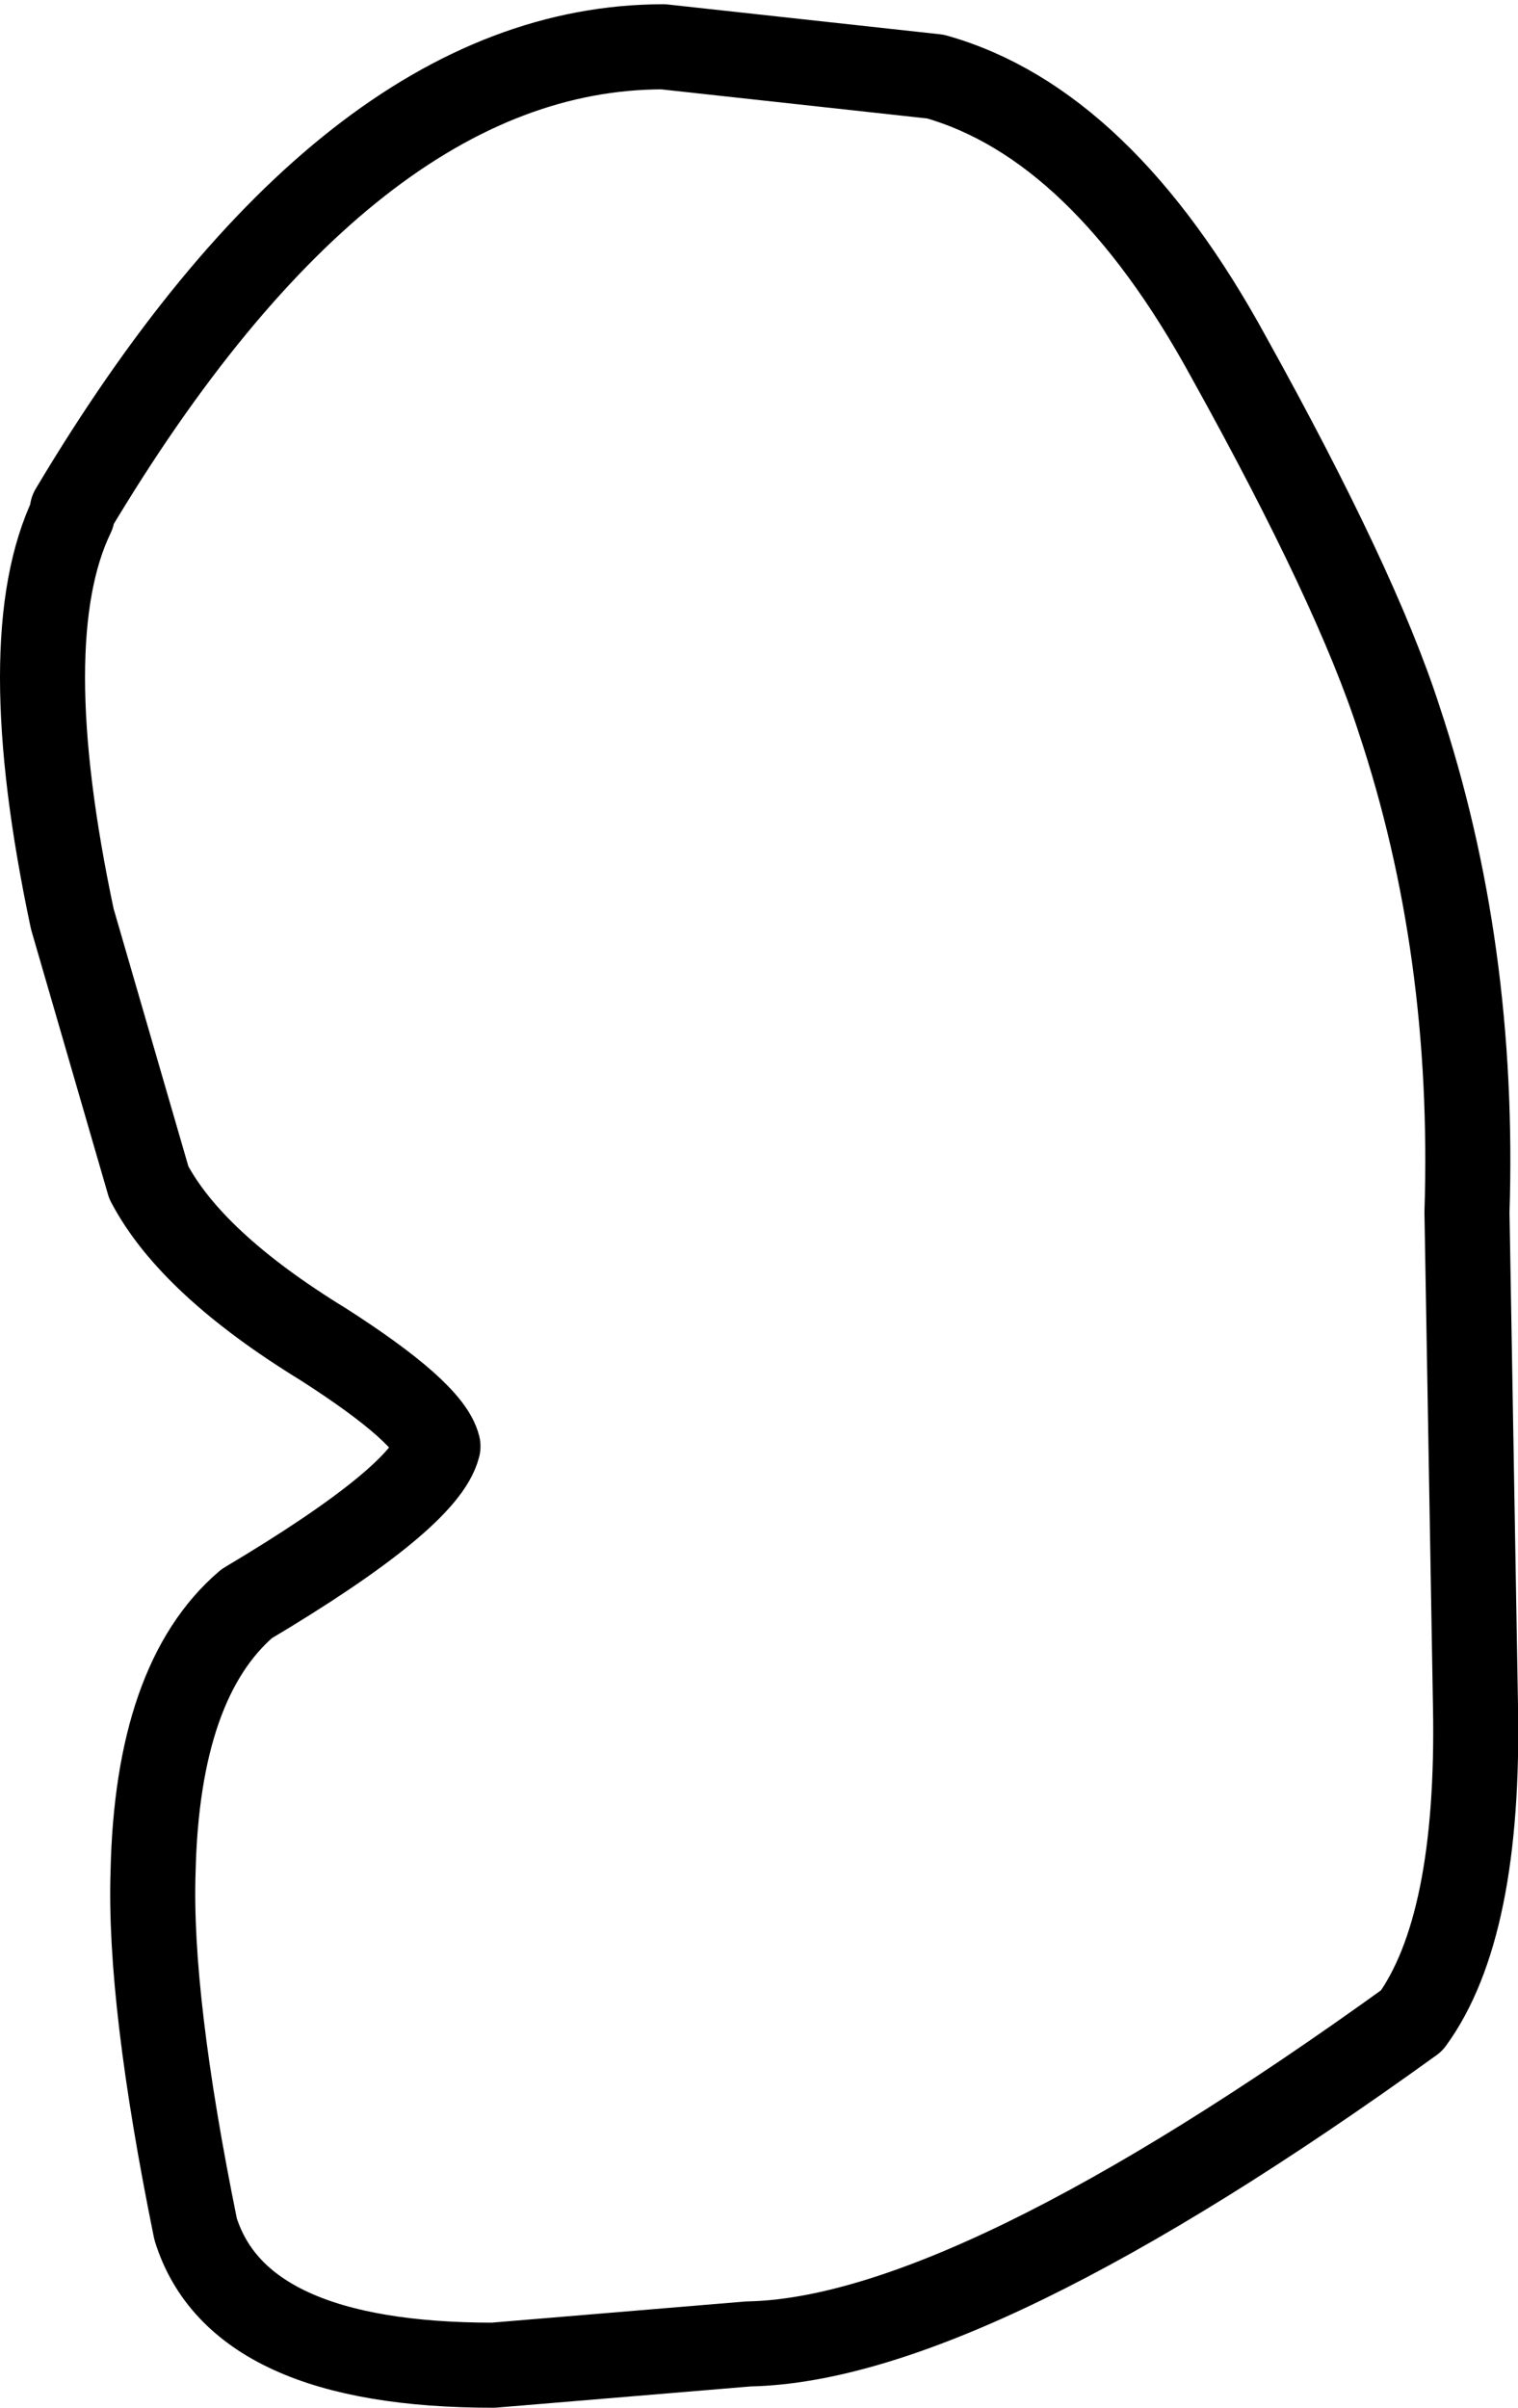 <?xml version="1.0" encoding="UTF-8" standalone="no"?>
<svg xmlns:xlink="http://www.w3.org/1999/xlink" height="28.3px" width="17.85px" xmlns="http://www.w3.org/2000/svg">
  <g transform="matrix(1.0, 0.0, 0.0, 1.0, 10.25, 11.5)">
    <path d="M4.2 -7.3 Q5.7 -4.6 6.2 -3.05 7.1 -0.35 7.0 2.75 L7.1 8.55 Q7.15 11.15 6.35 12.25 1.15 16.0 -1.45 16.05 L-4.45 16.3 Q-7.45 16.3 -7.95 14.7 -8.5 12.0 -8.45 10.5 -8.4 8.25 -7.35 7.35 -5.25 6.1 -5.1 5.5 -5.2 5.1 -6.45 4.3 -8.0 3.35 -8.5 2.4 L-9.4 -0.7 Q-10.1 -4.0 -9.4 -5.45 L-9.4 -5.5 Q-6.15 -10.95 -2.45 -10.95 L0.75 -10.6 Q2.7 -10.05 4.2 -7.3" fill="#ffffff" fill-opacity="0.0" fill-rule="evenodd" stroke="none"/>
    <path d="M4.2 -7.3 Q5.7 -4.6 6.2 -3.05 7.1 -0.35 7.0 2.75 L7.1 8.55 Q7.15 11.15 6.35 12.25 1.15 16.0 -1.45 16.05 L-4.45 16.3 Q-7.45 16.3 -7.95 14.7 -8.5 12.0 -8.45 10.5 -8.4 8.25 -7.35 7.35 -5.25 6.1 -5.1 5.5 -5.2 5.1 -6.45 4.3 -8.0 3.35 -8.5 2.4 L-9.4 -0.7 Q-10.1 -4.0 -9.4 -5.45 L-9.4 -5.5 Q-6.15 -10.95 -2.45 -10.95 L0.75 -10.6 Q2.7 -10.05 4.2 -7.3 Z" fill="none" stroke="#000000" stroke-linecap="round" stroke-linejoin="round" stroke-width="1.0"/>
  </g>
</svg>
